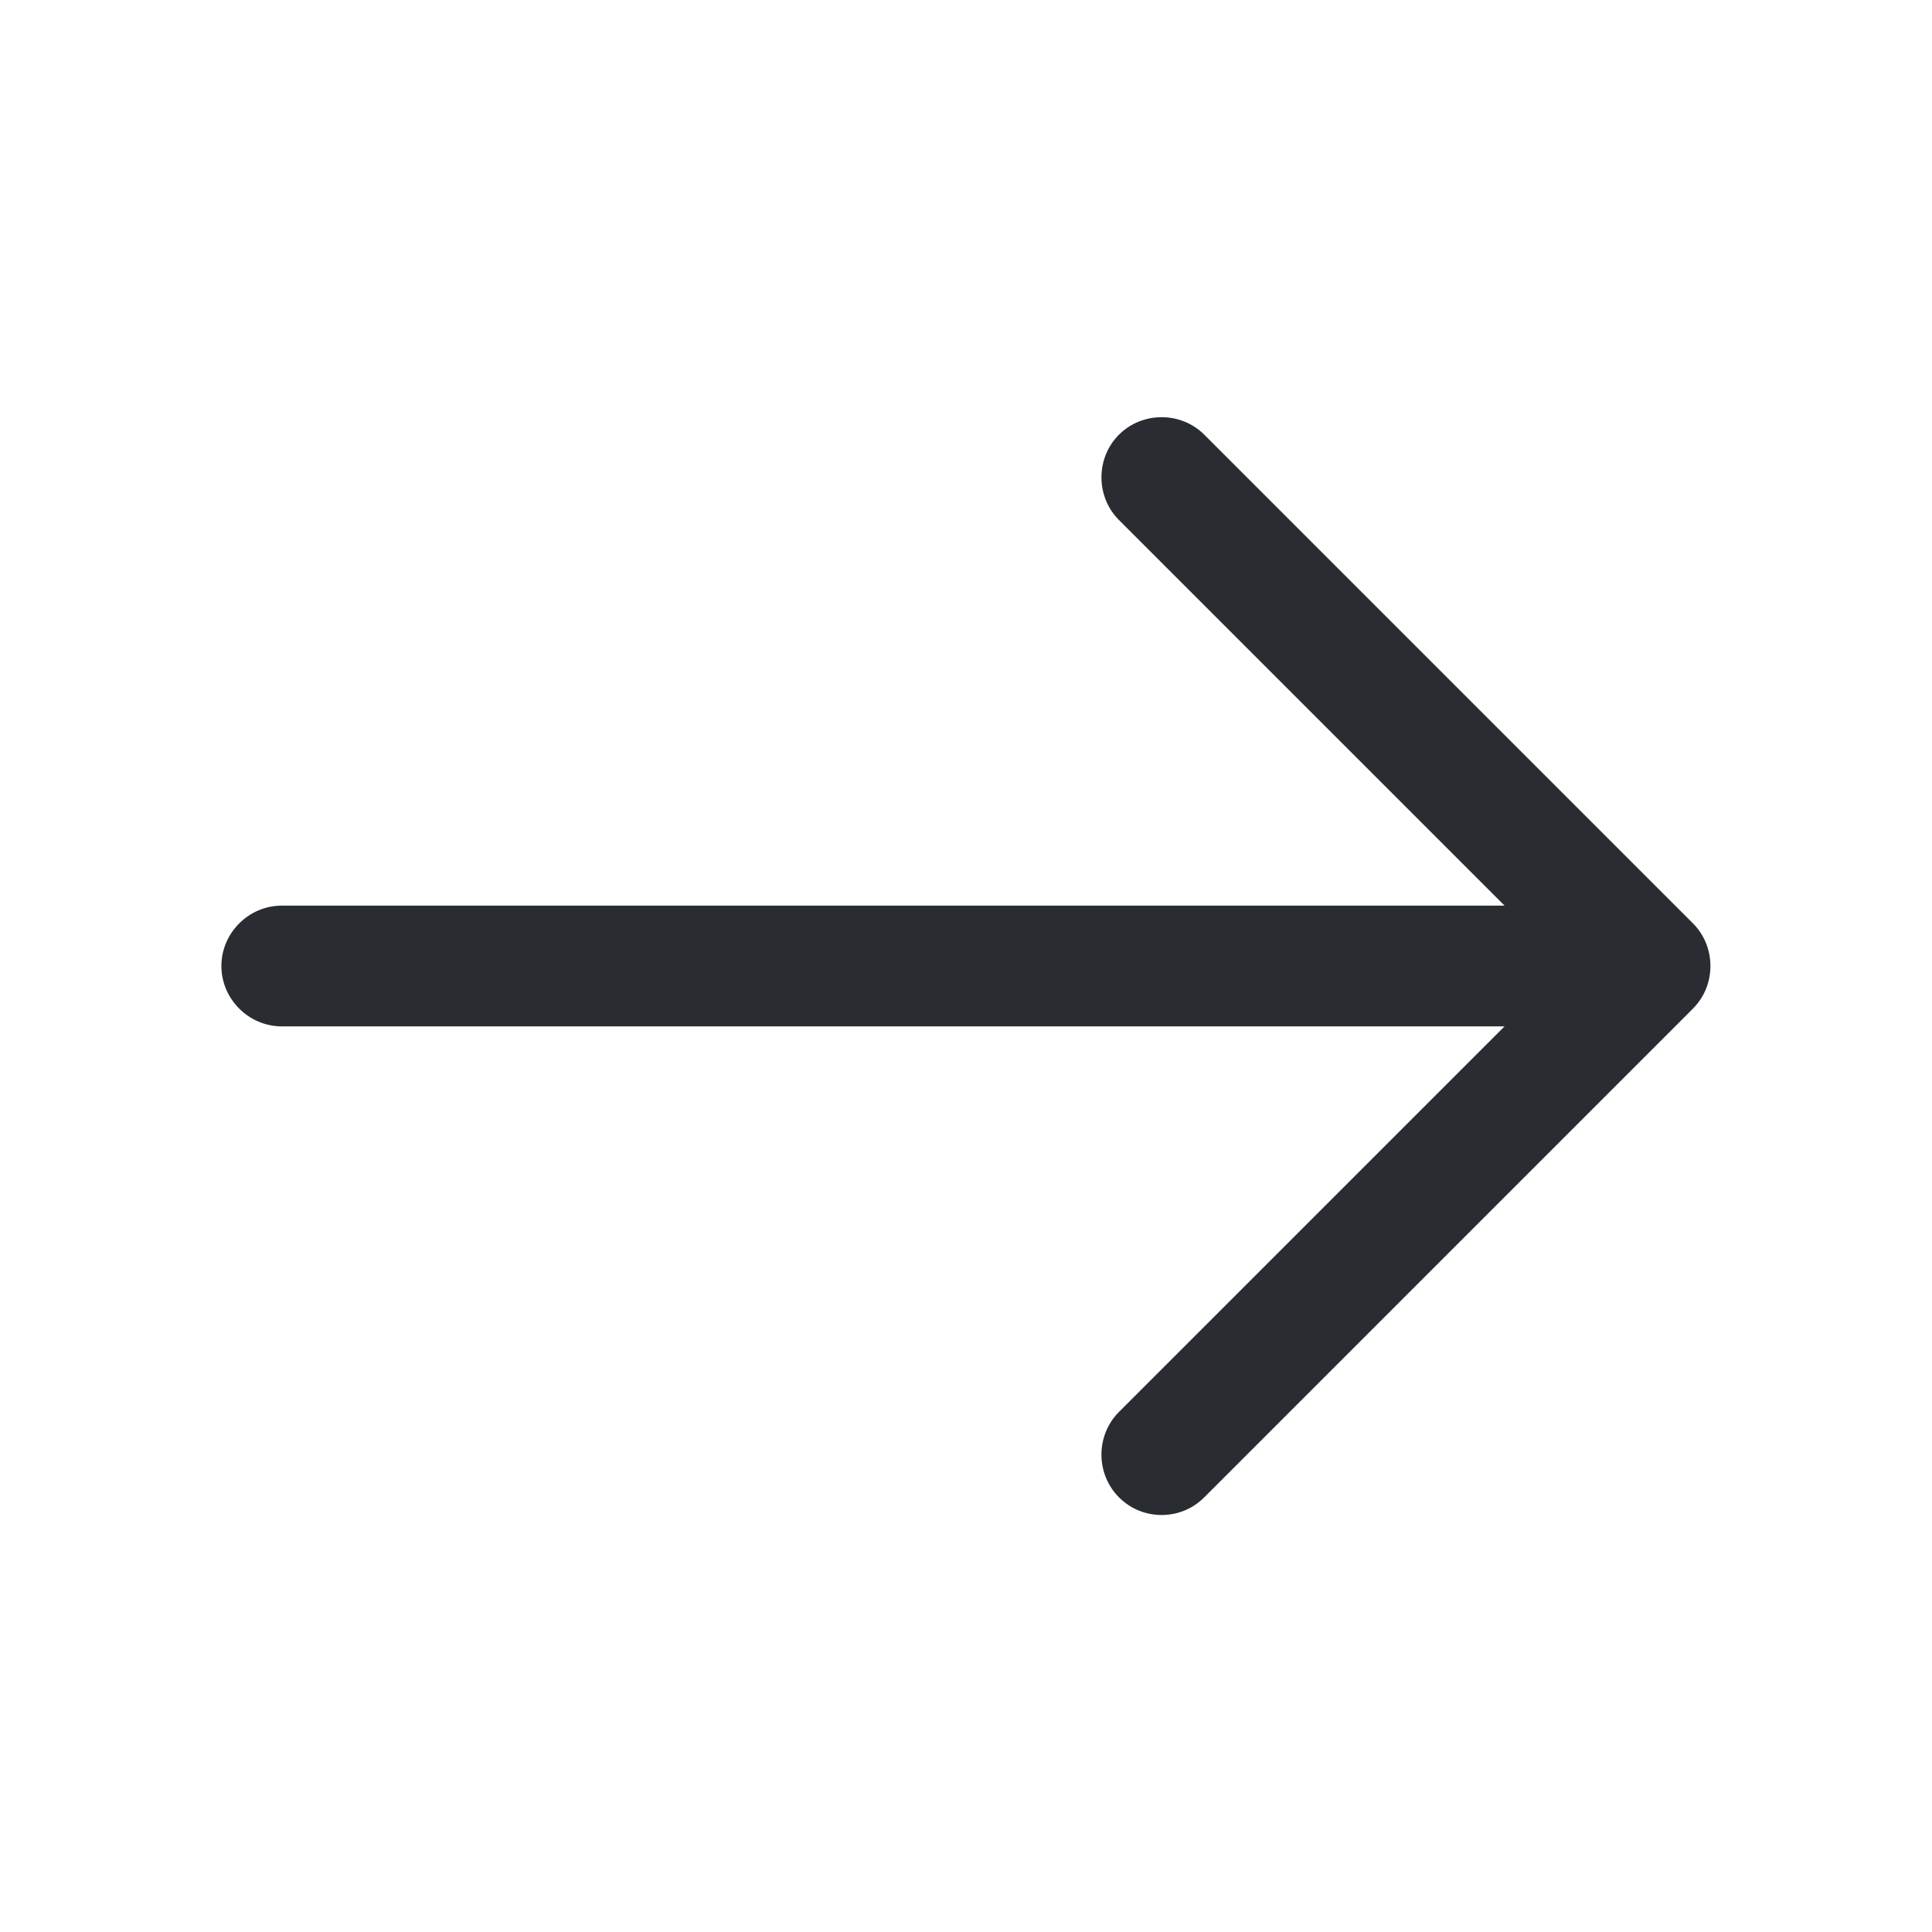 <svg width="56" height="56" viewBox="0 0 56 56" fill="none" xmlns="http://www.w3.org/2000/svg">
<path d="M33.67 43.913C33.227 43.913 32.783 43.75 32.433 43.4C31.757 42.723 31.757 41.603 32.433 40.926L45.36 28L32.433 15.073C31.757 14.396 31.757 13.277 32.433 12.6C33.11 11.923 34.23 11.923 34.907 12.6L49.07 26.763C49.747 27.44 49.747 28.56 49.07 29.236L34.907 43.4C34.557 43.75 34.113 43.913 33.67 43.913Z" fill="#292D32"/>
<path d="M47.437 29.75H8.167C7.21 29.75 6.417 28.957 6.417 28C6.417 27.043 7.21 26.25 8.167 26.25H47.437C48.394 26.25 49.187 27.043 49.187 28C49.187 28.957 48.394 29.75 47.437 29.75Z" fill="#292D32"/>
</svg>
